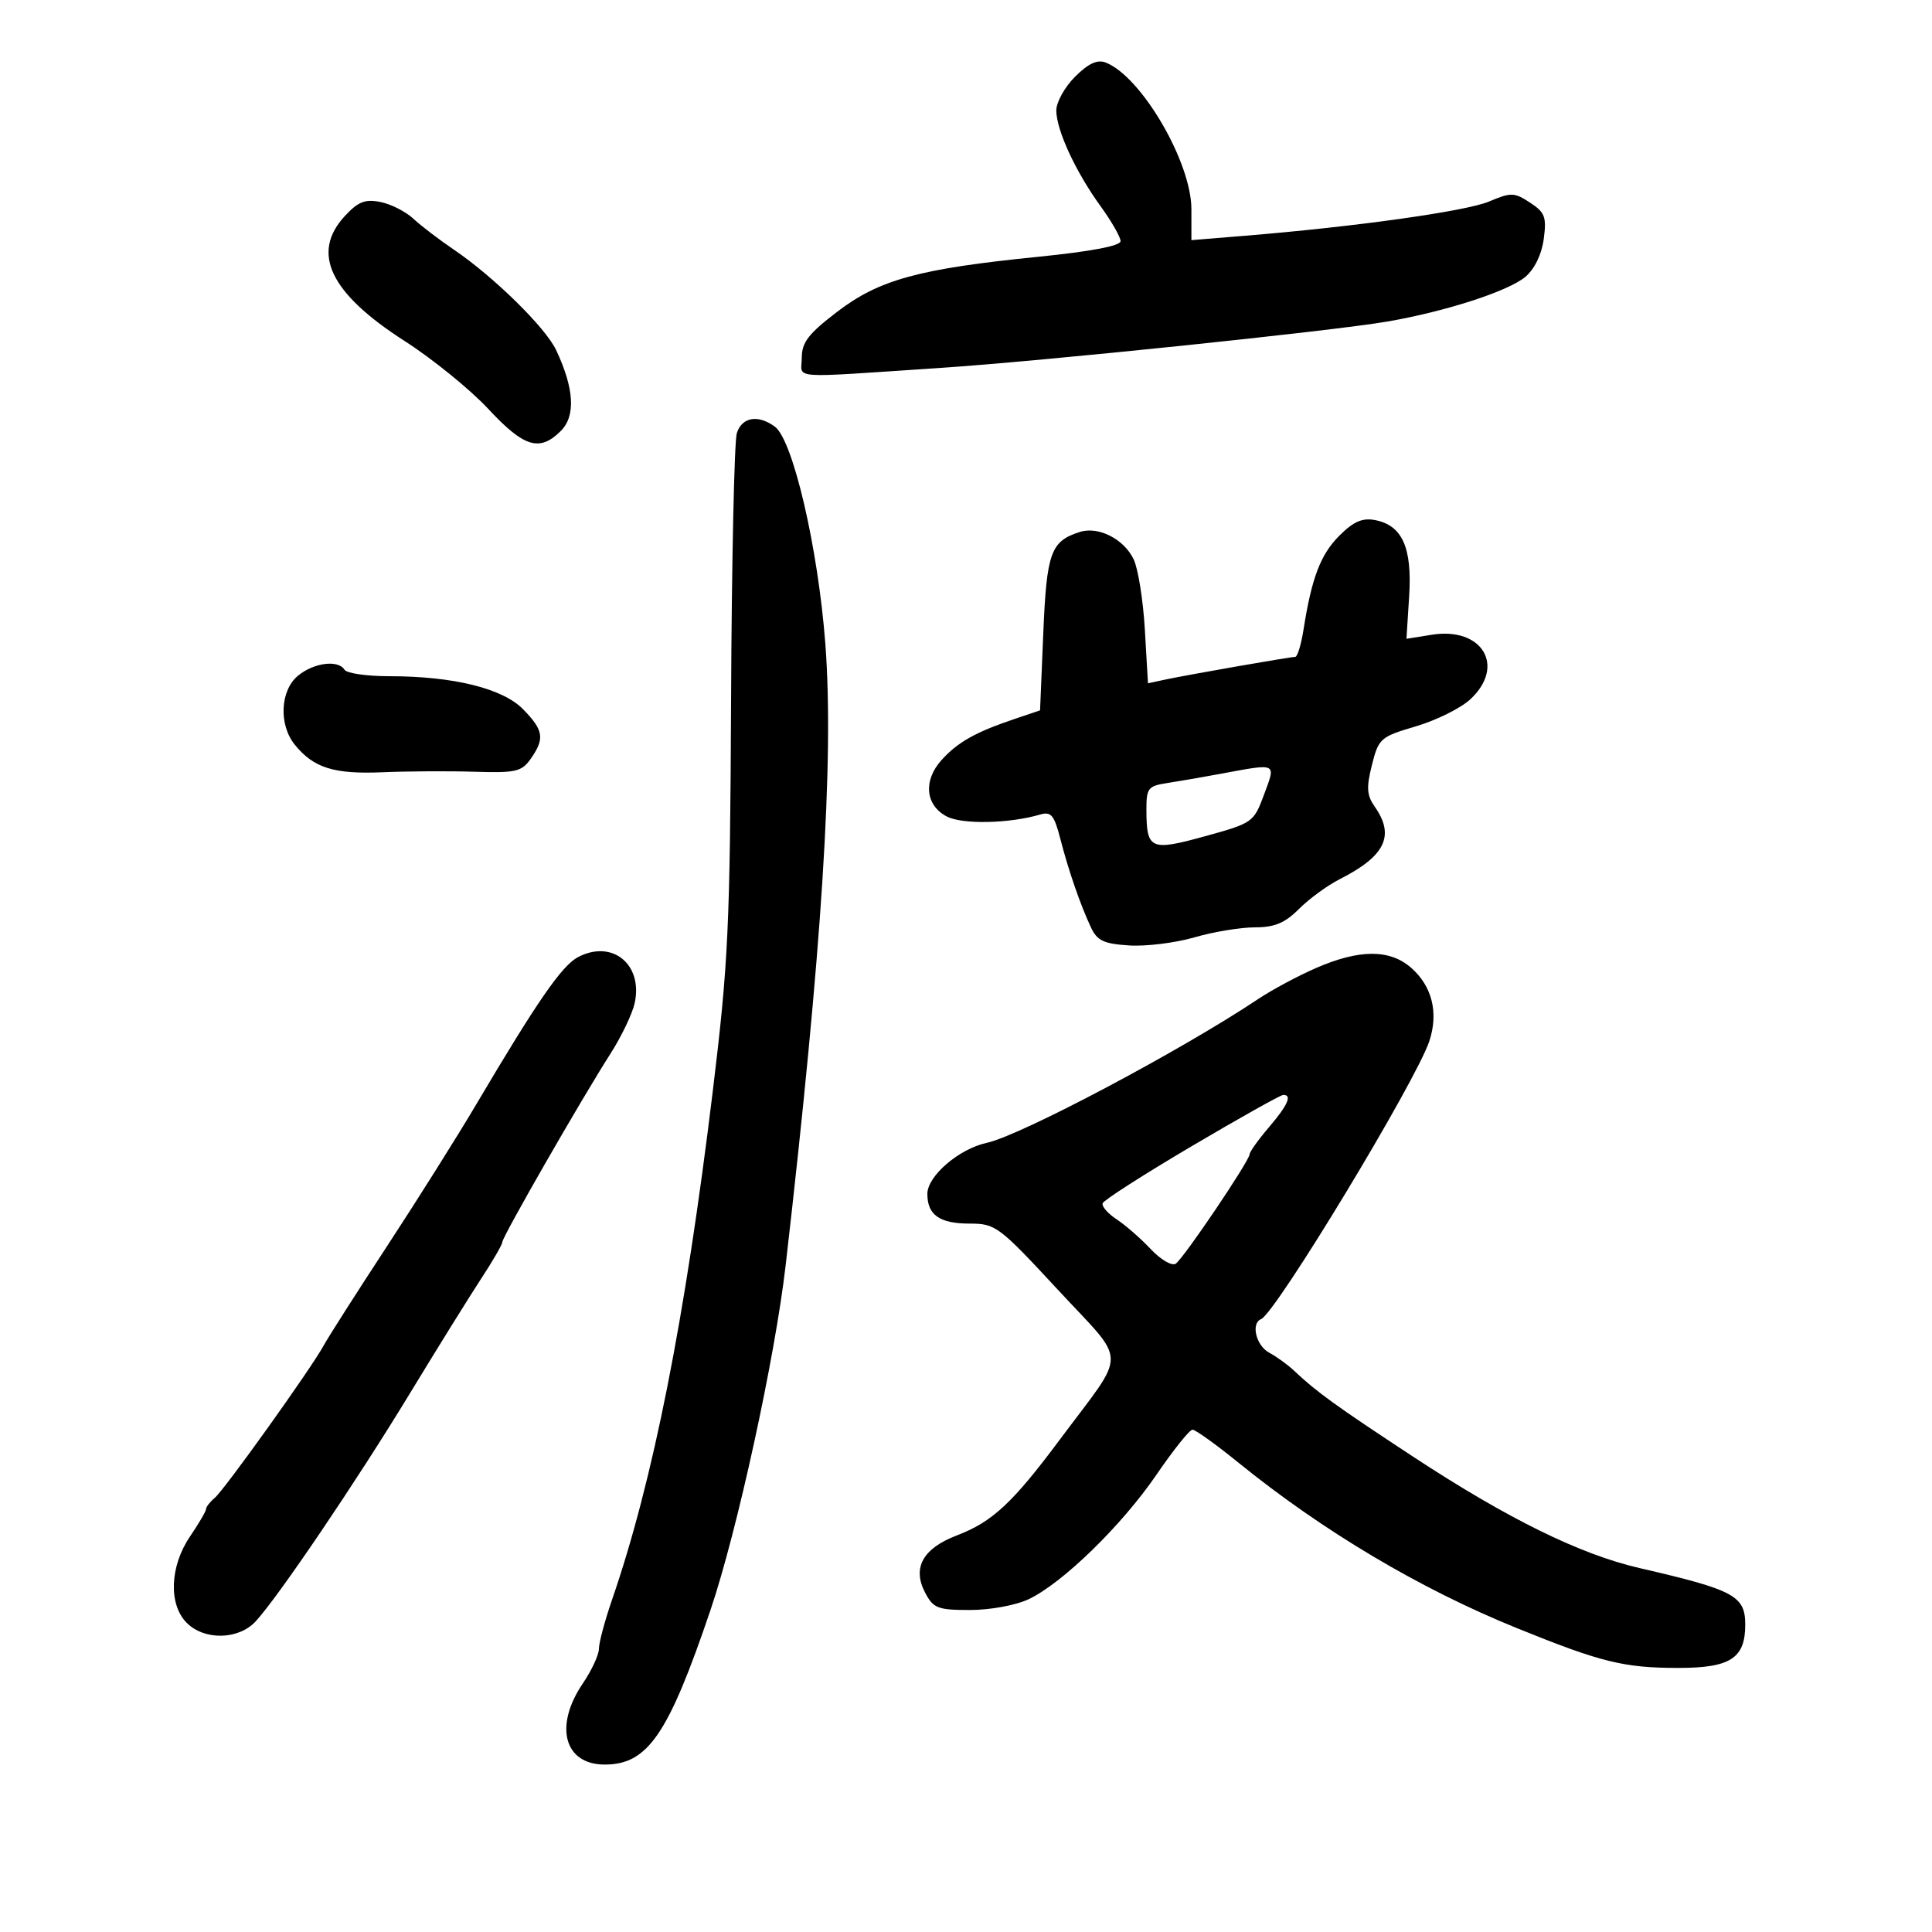 <svg xmlns="http://www.w3.org/2000/svg" width="300" height="300" viewBox="0 0 300 300" version="1.1">
	<path d="M 166.922 11.924 C 165.315 13.531, 164.010 15.893, 164.022 17.173 C 164.051 20.249, 167.020 26.665, 170.882 31.996 C 172.597 34.363, 174 36.815, 174 37.444 C 174 38.176, 169.407 39.050, 161.250 39.869 C 142.679 41.735, 136.541 43.413, 130 48.411 C 125.531 51.826, 124.500 53.166, 124.500 55.557 C 124.500 58.912, 121.929 58.724, 146 57.131 C 161.905 56.078, 206.894 51.408, 215.500 49.917 C 224.519 48.354, 234.210 45.213, 236.843 42.999 C 238.287 41.784, 239.388 39.526, 239.711 37.115 C 240.170 33.694, 239.902 32.982, 237.585 31.464 C 235.139 29.861, 234.646 29.848, 231.217 31.293 C 227.637 32.803, 210.454 35.211, 193.250 36.614 L 185 37.288 185 32.477 C 185 25.154, 177.198 11.825, 171.669 9.703 C 170.384 9.210, 168.978 9.868, 166.922 11.924 M 53.557 33.533 C 48.247 39.262, 51.221 45.505, 62.798 52.931 C 67.152 55.724, 73.016 60.482, 75.829 63.505 C 81.387 69.477, 83.796 70.204, 87.094 66.906 C 89.416 64.584, 89.165 60.326, 86.356 54.360 C 84.701 50.847, 76.629 42.928, 70.416 38.723 C 68.170 37.202, 65.366 35.058, 64.185 33.958 C 63.004 32.858, 60.705 31.691, 59.077 31.365 C 56.694 30.889, 55.615 31.313, 53.557 33.533 M 114.416 67.250 C 114.021 68.487, 113.619 87.050, 113.522 108.500 C 113.362 143.969, 113.104 149.492, 110.672 169.500 C 106.374 204.862, 101.404 229.947, 95.037 248.407 C 93.917 251.655, 93 255.080, 93 256.017 C 93 256.954, 91.875 259.379, 90.500 261.405 C 85.998 268.039, 87.607 274, 93.899 274 C 100.586 274, 103.775 269.342, 110.326 250 C 114.468 237.772, 120.337 210.862, 121.993 196.500 C 127.641 147.528, 129.524 118.054, 128.161 100 C 127.036 85.114, 123.134 68.321, 120.318 66.250 C 117.712 64.334, 115.212 64.758, 114.416 67.250 M 207.973 83.181 C 205.056 86.098, 203.677 89.711, 202.413 97.750 C 202.045 100.088, 201.464 102.001, 201.122 102.001 C 200.315 102.003, 184.292 104.802, 180.878 105.538 L 178.256 106.103 177.775 97.801 C 177.511 93.236, 176.728 88.312, 176.037 86.860 C 174.533 83.703, 170.572 81.684, 167.682 82.601 C 163.153 84.038, 162.524 85.780, 162 98.329 L 161.500 110.306 157.500 111.655 C 151.480 113.685, 148.736 115.228, 146.224 117.994 C 143.329 121.183, 143.667 125.014, 147 126.775 C 149.398 128.043, 156.702 127.895, 161.510 126.483 C 163.206 125.984, 163.694 126.564, 164.631 130.196 C 165.918 135.182, 167.732 140.436, 169.397 144 C 170.365 146.073, 171.379 146.552, 175.331 146.807 C 177.953 146.976, 182.507 146.413, 185.453 145.557 C 188.398 144.701, 192.616 144, 194.827 144 C 197.917 144, 199.508 143.338, 201.711 141.136 C 203.286 139.560, 206.133 137.481, 208.038 136.515 C 215.108 132.929, 216.632 129.775, 213.474 125.267 C 212.229 123.489, 212.148 122.298, 213.033 118.783 C 214.074 114.649, 214.347 114.409, 219.865 112.783 C 223.026 111.851, 226.824 109.965, 228.306 108.592 C 233.853 103.452, 230.186 97.307, 222.323 98.564 L 218.393 99.193 218.813 92.598 C 219.295 85.026, 217.746 81.567, 213.509 80.757 C 211.549 80.382, 210.166 80.988, 207.973 83.181 M 46.250 104.944 C 43.500 107.238, 43.263 112.536, 45.772 115.633 C 48.700 119.247, 51.837 120.234, 59.386 119.915 C 63.299 119.750, 69.728 119.714, 73.673 119.836 C 80.113 120.036, 81.007 119.828, 82.423 117.807 C 84.611 114.682, 84.416 113.410, 81.250 110.154 C 78.078 106.893, 70.419 105, 60.392 105 C 56.941 105, 53.840 104.550, 53.500 104 C 52.514 102.405, 48.697 102.902, 46.250 104.944 M 189.500 120.163 C 186.750 120.673, 183.037 121.315, 181.250 121.590 C 178.255 122.051, 178.001 122.381, 178.015 125.795 C 178.041 131.922, 178.636 132.187, 187.113 129.852 C 194.520 127.811, 194.681 127.698, 196.278 123.387 C 198.139 118.366, 198.436 118.507, 189.500 120.163 M 89.763 148.616 C 87.248 149.934, 83.447 155.432, 73.944 171.500 C 71.017 176.450, 64.789 186.350, 60.105 193.500 C 55.421 200.650, 50.992 207.592, 50.262 208.926 C 48.273 212.565, 34.851 231.335, 33.327 232.610 C 32.597 233.221, 32 233.988, 32 234.316 C 32 234.643, 30.875 236.569, 29.500 238.595 C 26.363 243.218, 26.142 249.142, 29 252 C 31.760 254.760, 37.068 254.636, 39.715 251.750 C 43.269 247.875, 55.331 230.047, 63.565 216.500 C 67.911 209.350, 72.936 201.260, 74.733 198.523 C 76.530 195.785, 78 193.240, 78 192.866 C 78 192.059, 90.318 170.603, 94.777 163.642 C 96.488 160.970, 98.186 157.429, 98.550 155.774 C 99.874 149.746, 95.072 145.834, 89.763 148.616 M 204.405 150.290 C 201.603 151.506, 197.553 153.673, 195.405 155.107 C 183.390 163.130, 158.511 176.315, 153.226 177.460 C 148.906 178.396, 144 182.612, 144 185.389 C 144 188.665, 145.904 190, 150.577 190 C 154.590 190, 155.125 190.401, 164.247 200.252 C 175.176 212.054, 175.135 209.359, 164.601 223.500 C 157.234 233.389, 154.101 236.308, 148.600 238.409 C 143.302 240.432, 141.626 243.439, 143.647 247.295 C 144.928 249.741, 145.596 250, 150.631 250 C 153.770 250, 157.740 249.268, 159.734 248.322 C 165.006 245.820, 174.198 236.862, 179.587 228.975 C 182.208 225.139, 184.721 222, 185.171 222 C 185.622 222, 188.805 224.283, 192.245 227.073 C 205.404 237.746, 220.469 246.703, 235.526 252.808 C 248.648 258.129, 252.129 258.988, 260.595 258.994 C 268.674 259.001, 271 257.503, 271 252.294 C 271 247.791, 269.306 246.883, 254.575 243.486 C 245.323 241.353, 234.060 235.807, 219.361 226.148 C 207.430 218.307, 204.458 216.159, 200.925 212.826 C 199.950 211.905, 198.217 210.651, 197.076 210.041 C 195.040 208.951, 194.205 205.490, 195.819 204.833 C 198.089 203.910, 219.897 167.872, 221.950 161.652 C 223.407 157.236, 222.370 153.099, 219.090 150.251 C 215.784 147.380, 211.085 147.393, 204.405 150.290 M 185.005 178.006 C 177.583 182.387, 171.378 186.365, 171.218 186.846 C 171.057 187.328, 172.034 188.447, 173.388 189.335 C 174.742 190.222, 177.121 192.299, 178.675 193.950 C 180.231 195.604, 181.979 196.627, 182.566 196.227 C 183.808 195.380, 193.980 180.313, 194.041 179.231 C 194.063 178.829, 195.413 176.942, 197.041 175.038 C 199.977 171.602, 200.691 169.981, 199.250 170.021 C 198.838 170.032, 192.427 173.626, 185.005 178.006" stroke="none" fill="black" fill-rule="evenodd"/>
</svg>